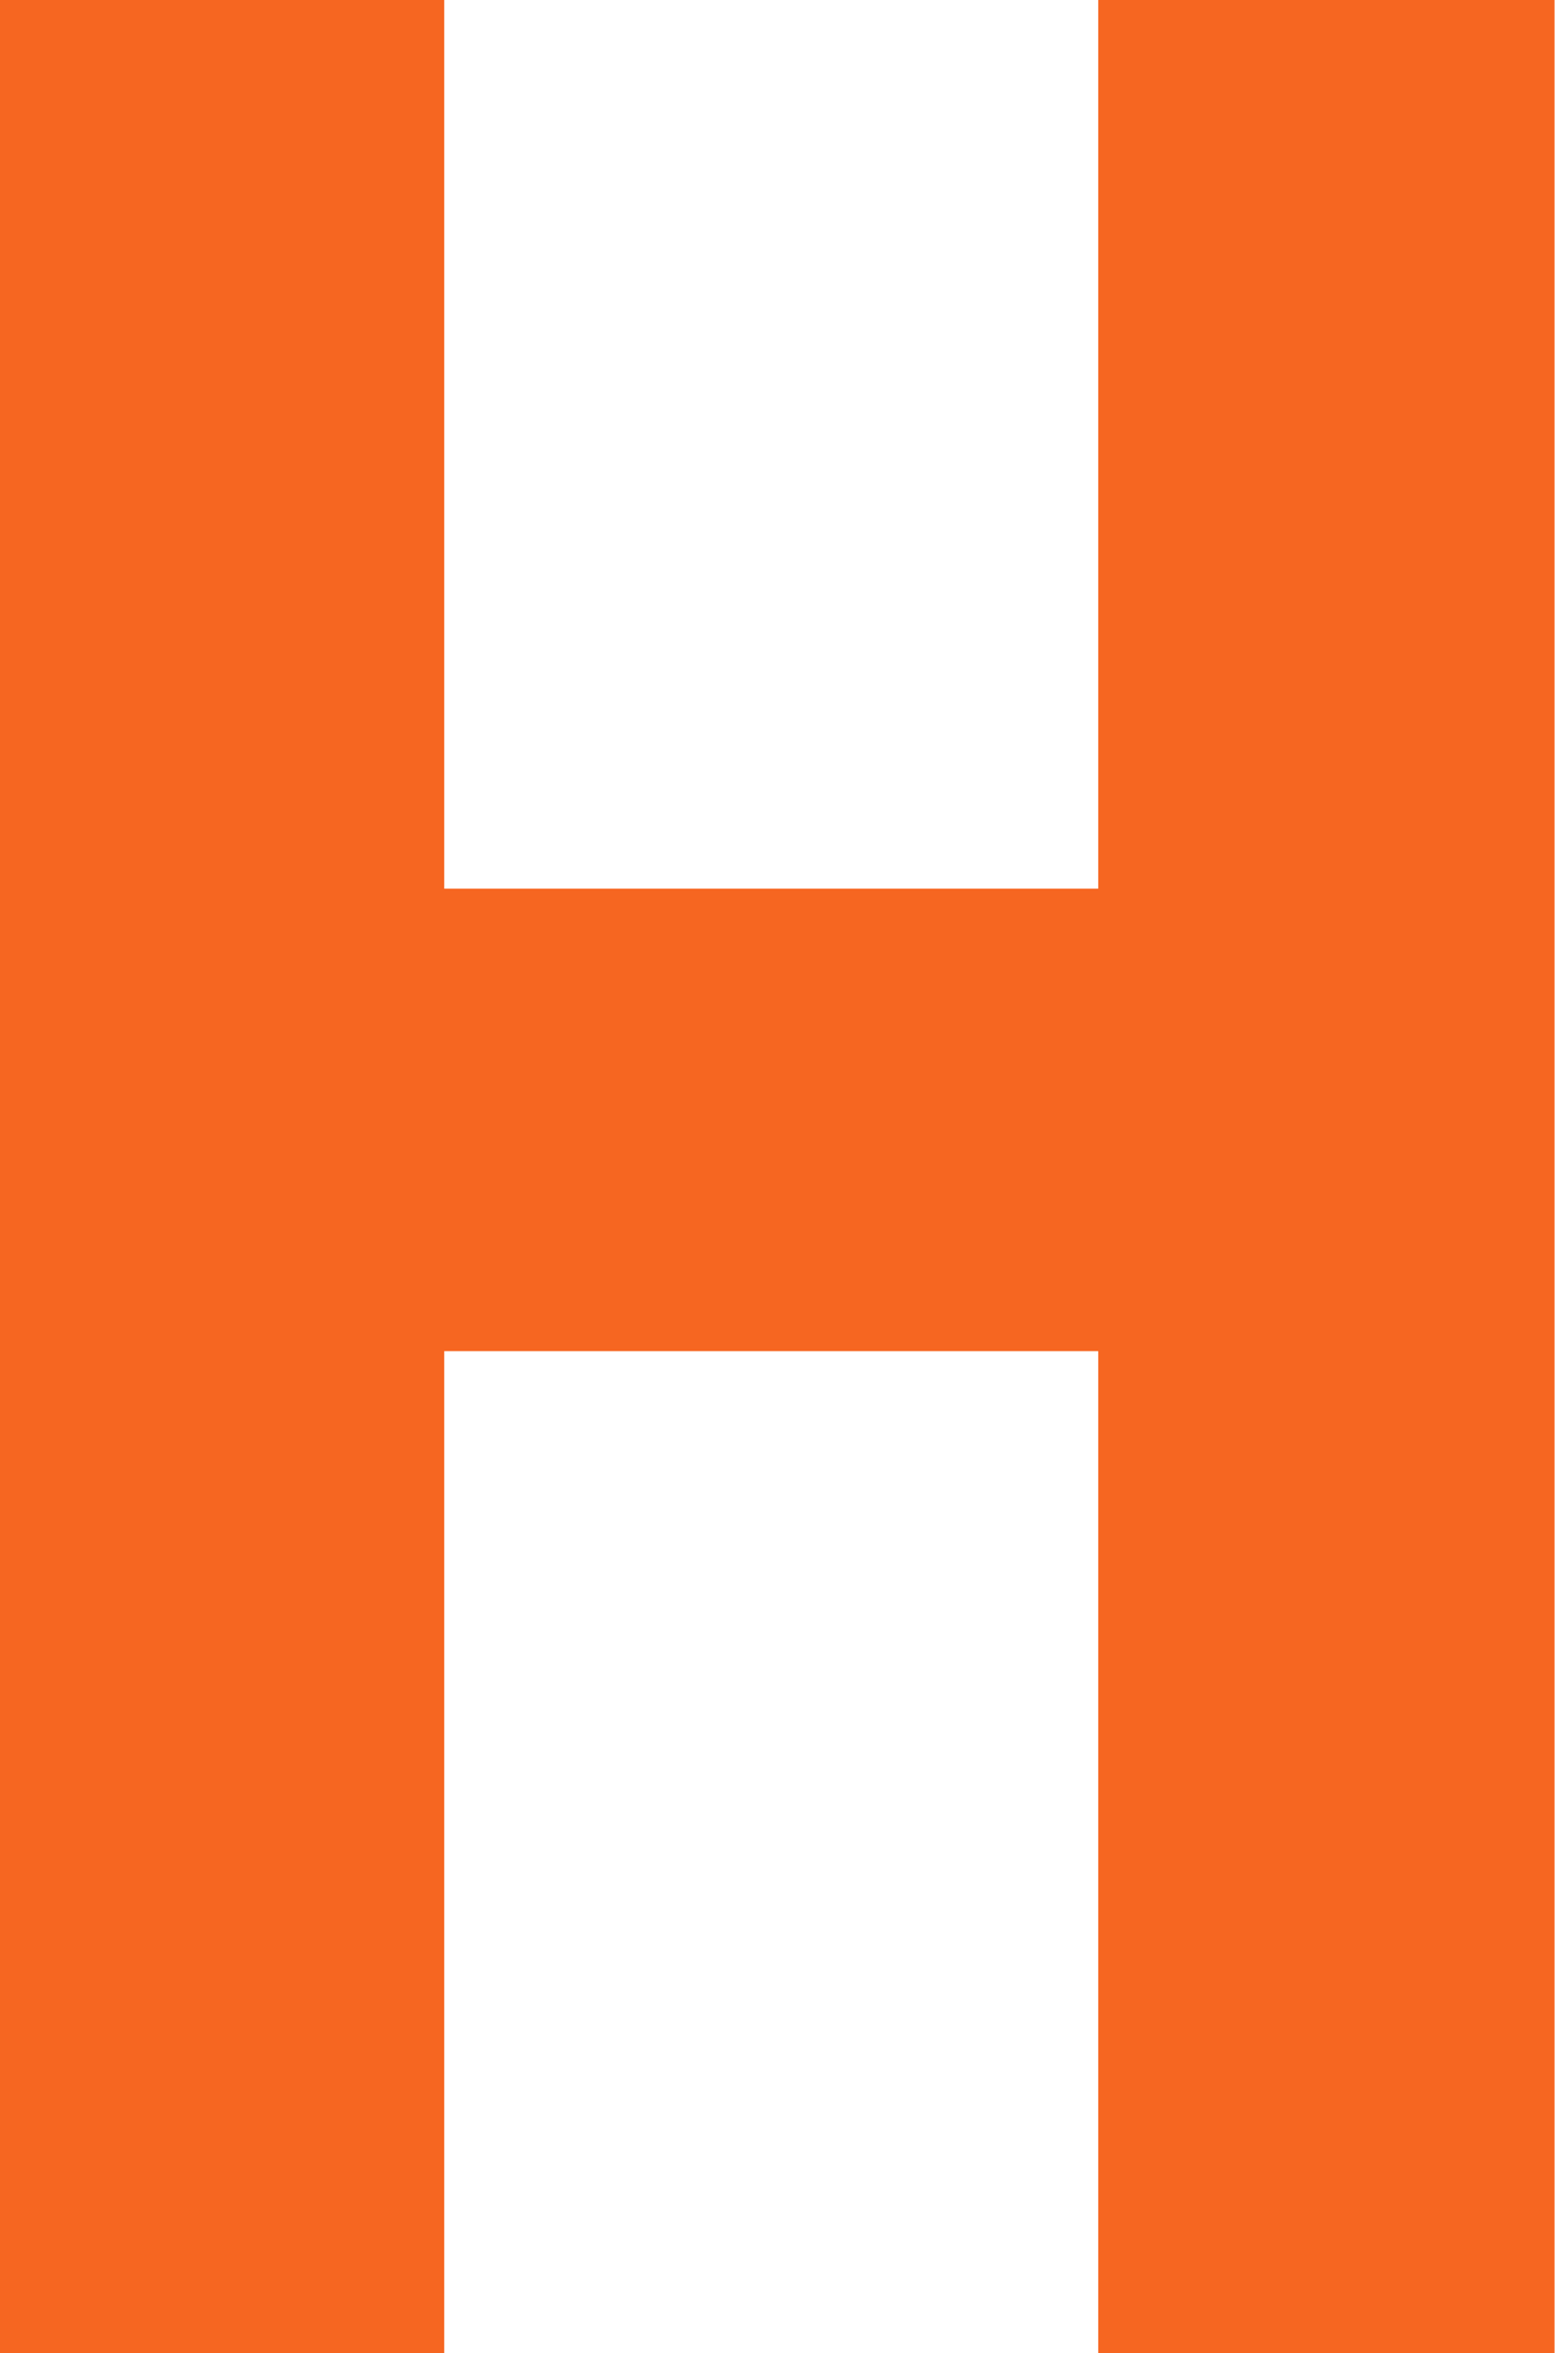 <?xml version="1.0" encoding="UTF-8"?>
<svg width="12px" height="18px" viewBox="0 0 12 18" version="1.1" xmlns="http://www.w3.org/2000/svg" xmlns:xlink="http://www.w3.org/1999/xlink">
    <!-- Generator: Sketch 43.2 (39069) - http://www.bohemiancoding.com/sketch -->
    <desc>Created with Sketch.</desc>
    <defs></defs>
    <g id="Page-1" stroke="none" stroke-width="1" fill="none" fill-rule="evenodd">
        <g id="Sign-in" transform="translate(-71, -211)" fill="#F66621">
            <g id="Sign-in-button" transform="translate(57, 201)">
                <polygon id="Path-2" points="14 10 14 28 17.4 28 17.4 20.336 22.405 20.336 22.405 28 25.897 28 25.897 10 22.405 10 22.405 16.798 17.4 16.798 17.4 10"></polygon>
            </g>
        </g>
    </g>
</svg>